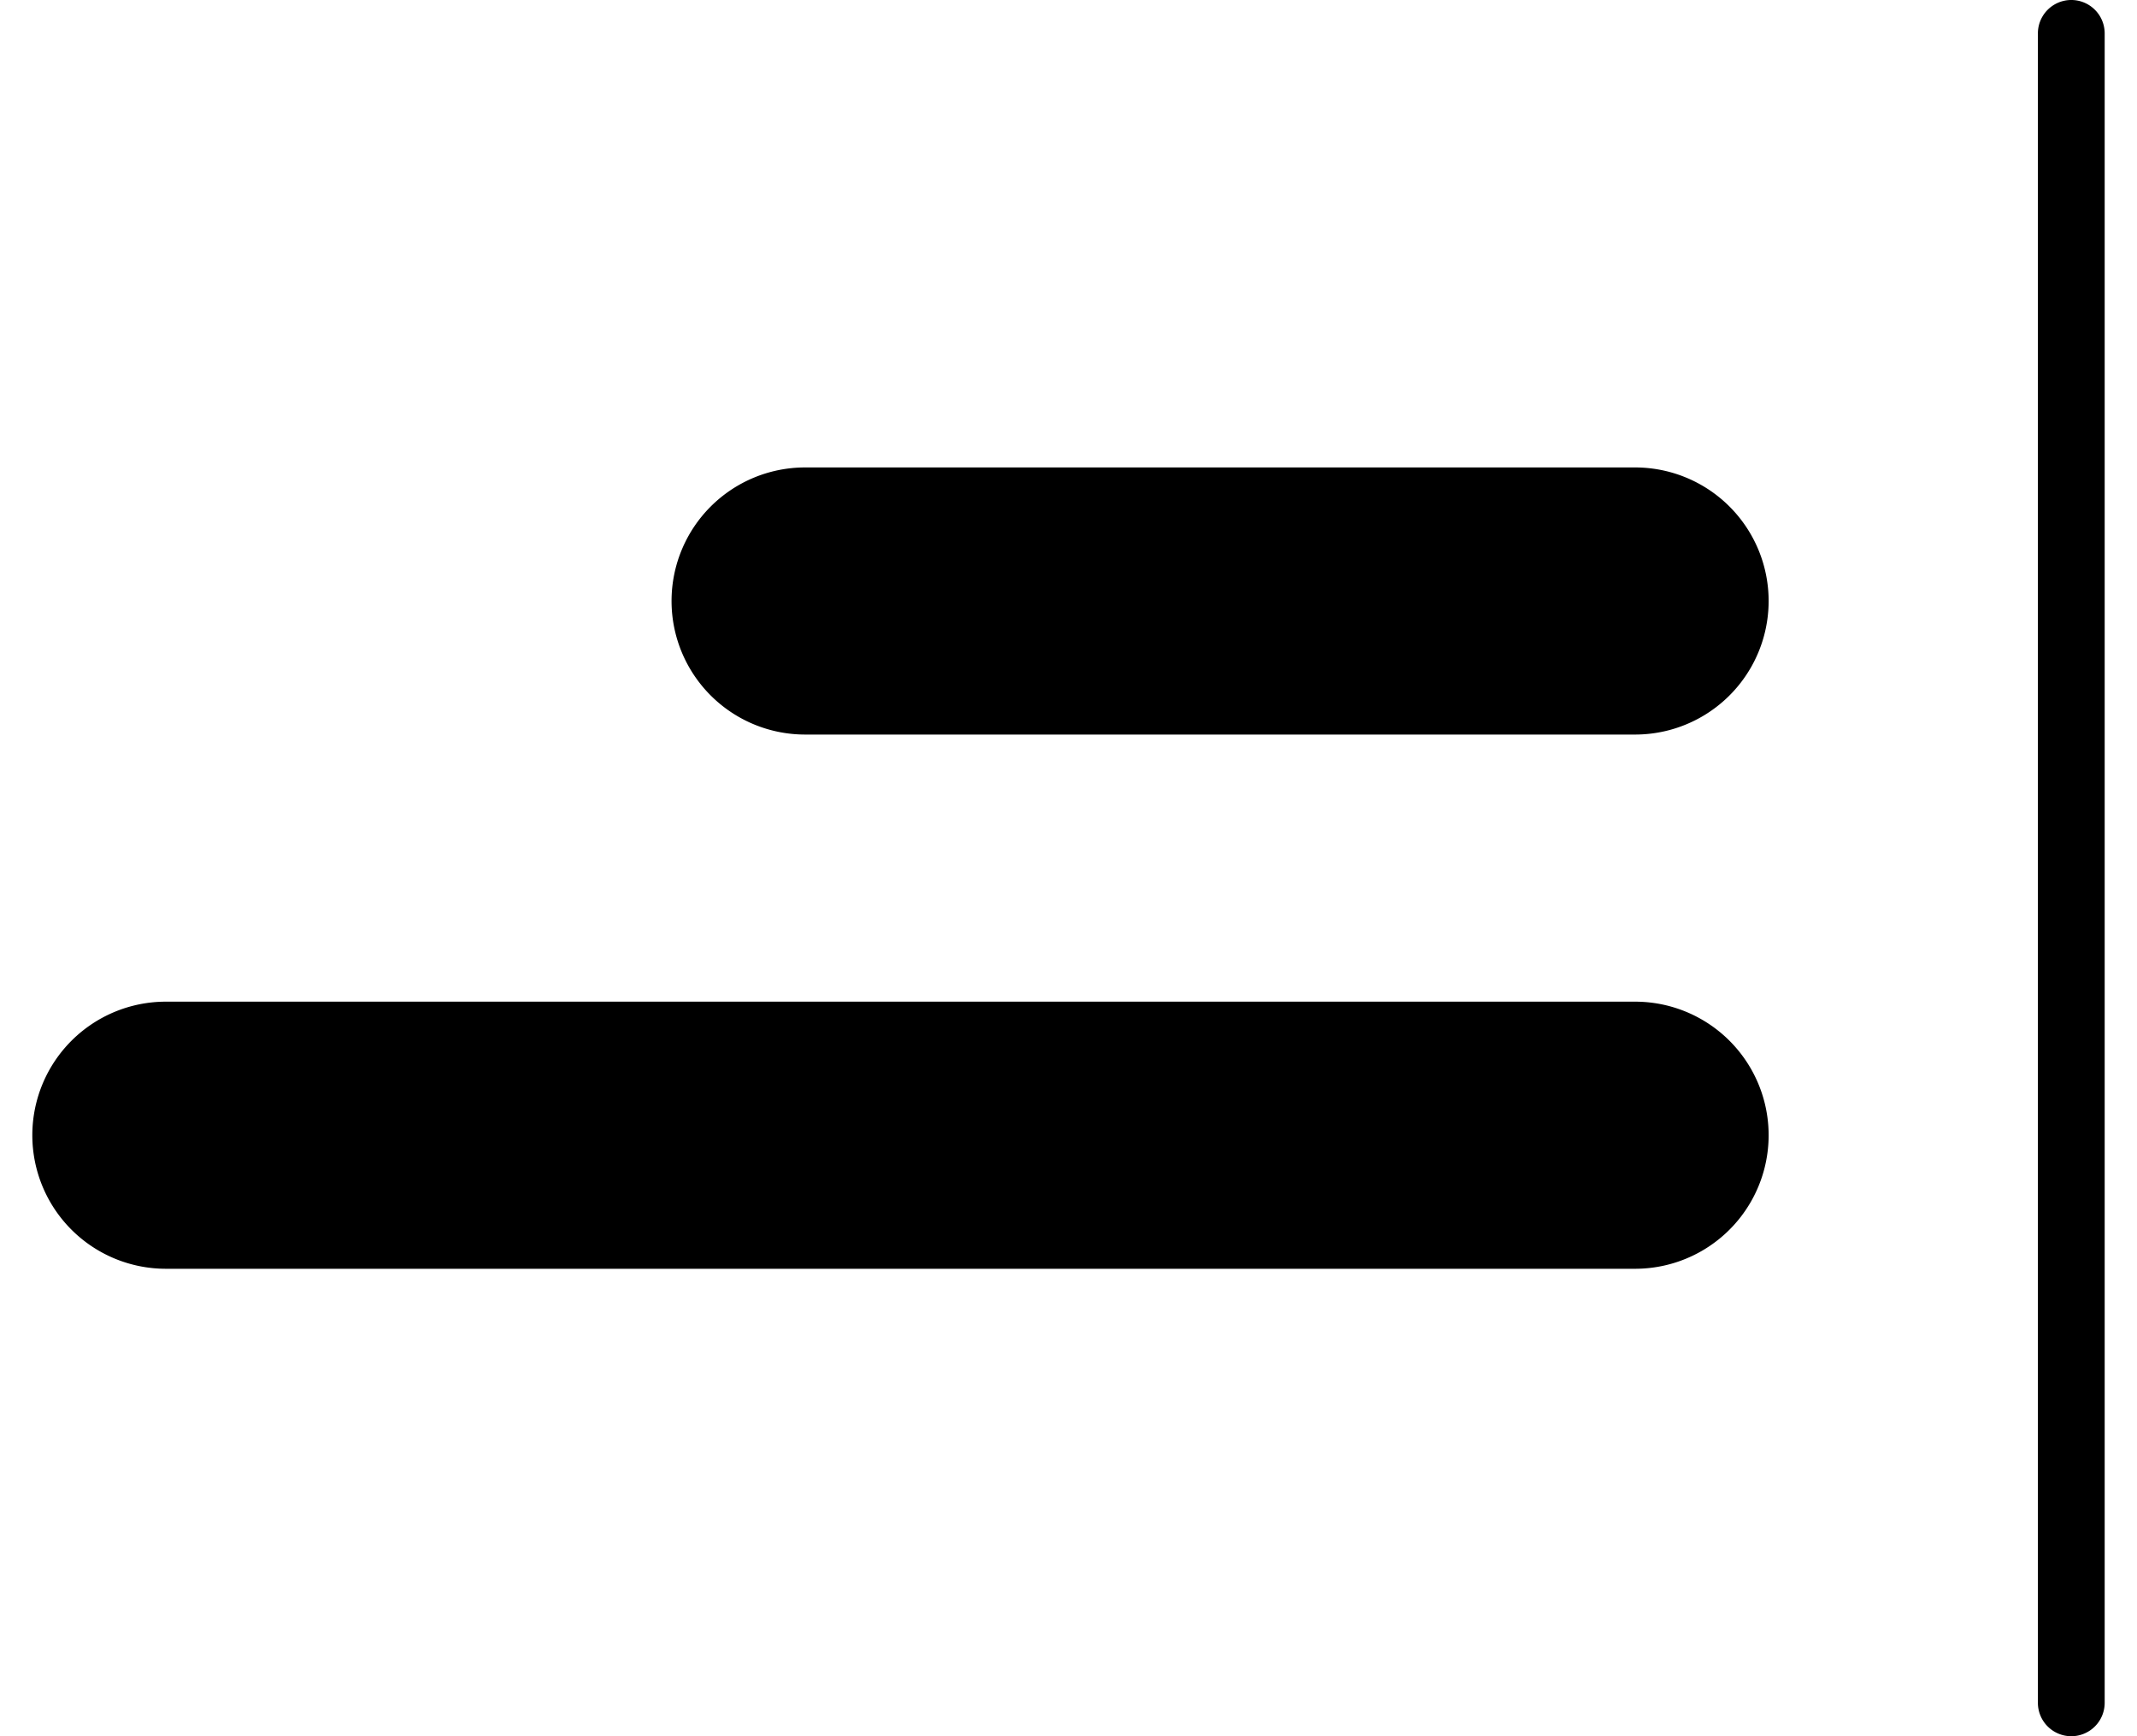 <svg data-tags="Layout,Object align" xmlns="http://www.w3.org/2000/svg" viewBox="0 0 16 13"><path d="M5.028 4.5a1 1 0 0 1 1-1h6.214a1 1 0 0 1 0 2H6.028a1 1 0 0 1-1-1zm-4.786 4a1 1 0 0 1 1-1h11a1 1 0 1 1 0 2h-11a1 1 0 0 1-1-1z"/><path d="M15.508 13a.25.25 0 0 1-.25-.25V.25a.25.25 0 0 1 .5 0v12.5a.25.25 0 0 1-.25.25z"/></svg>
